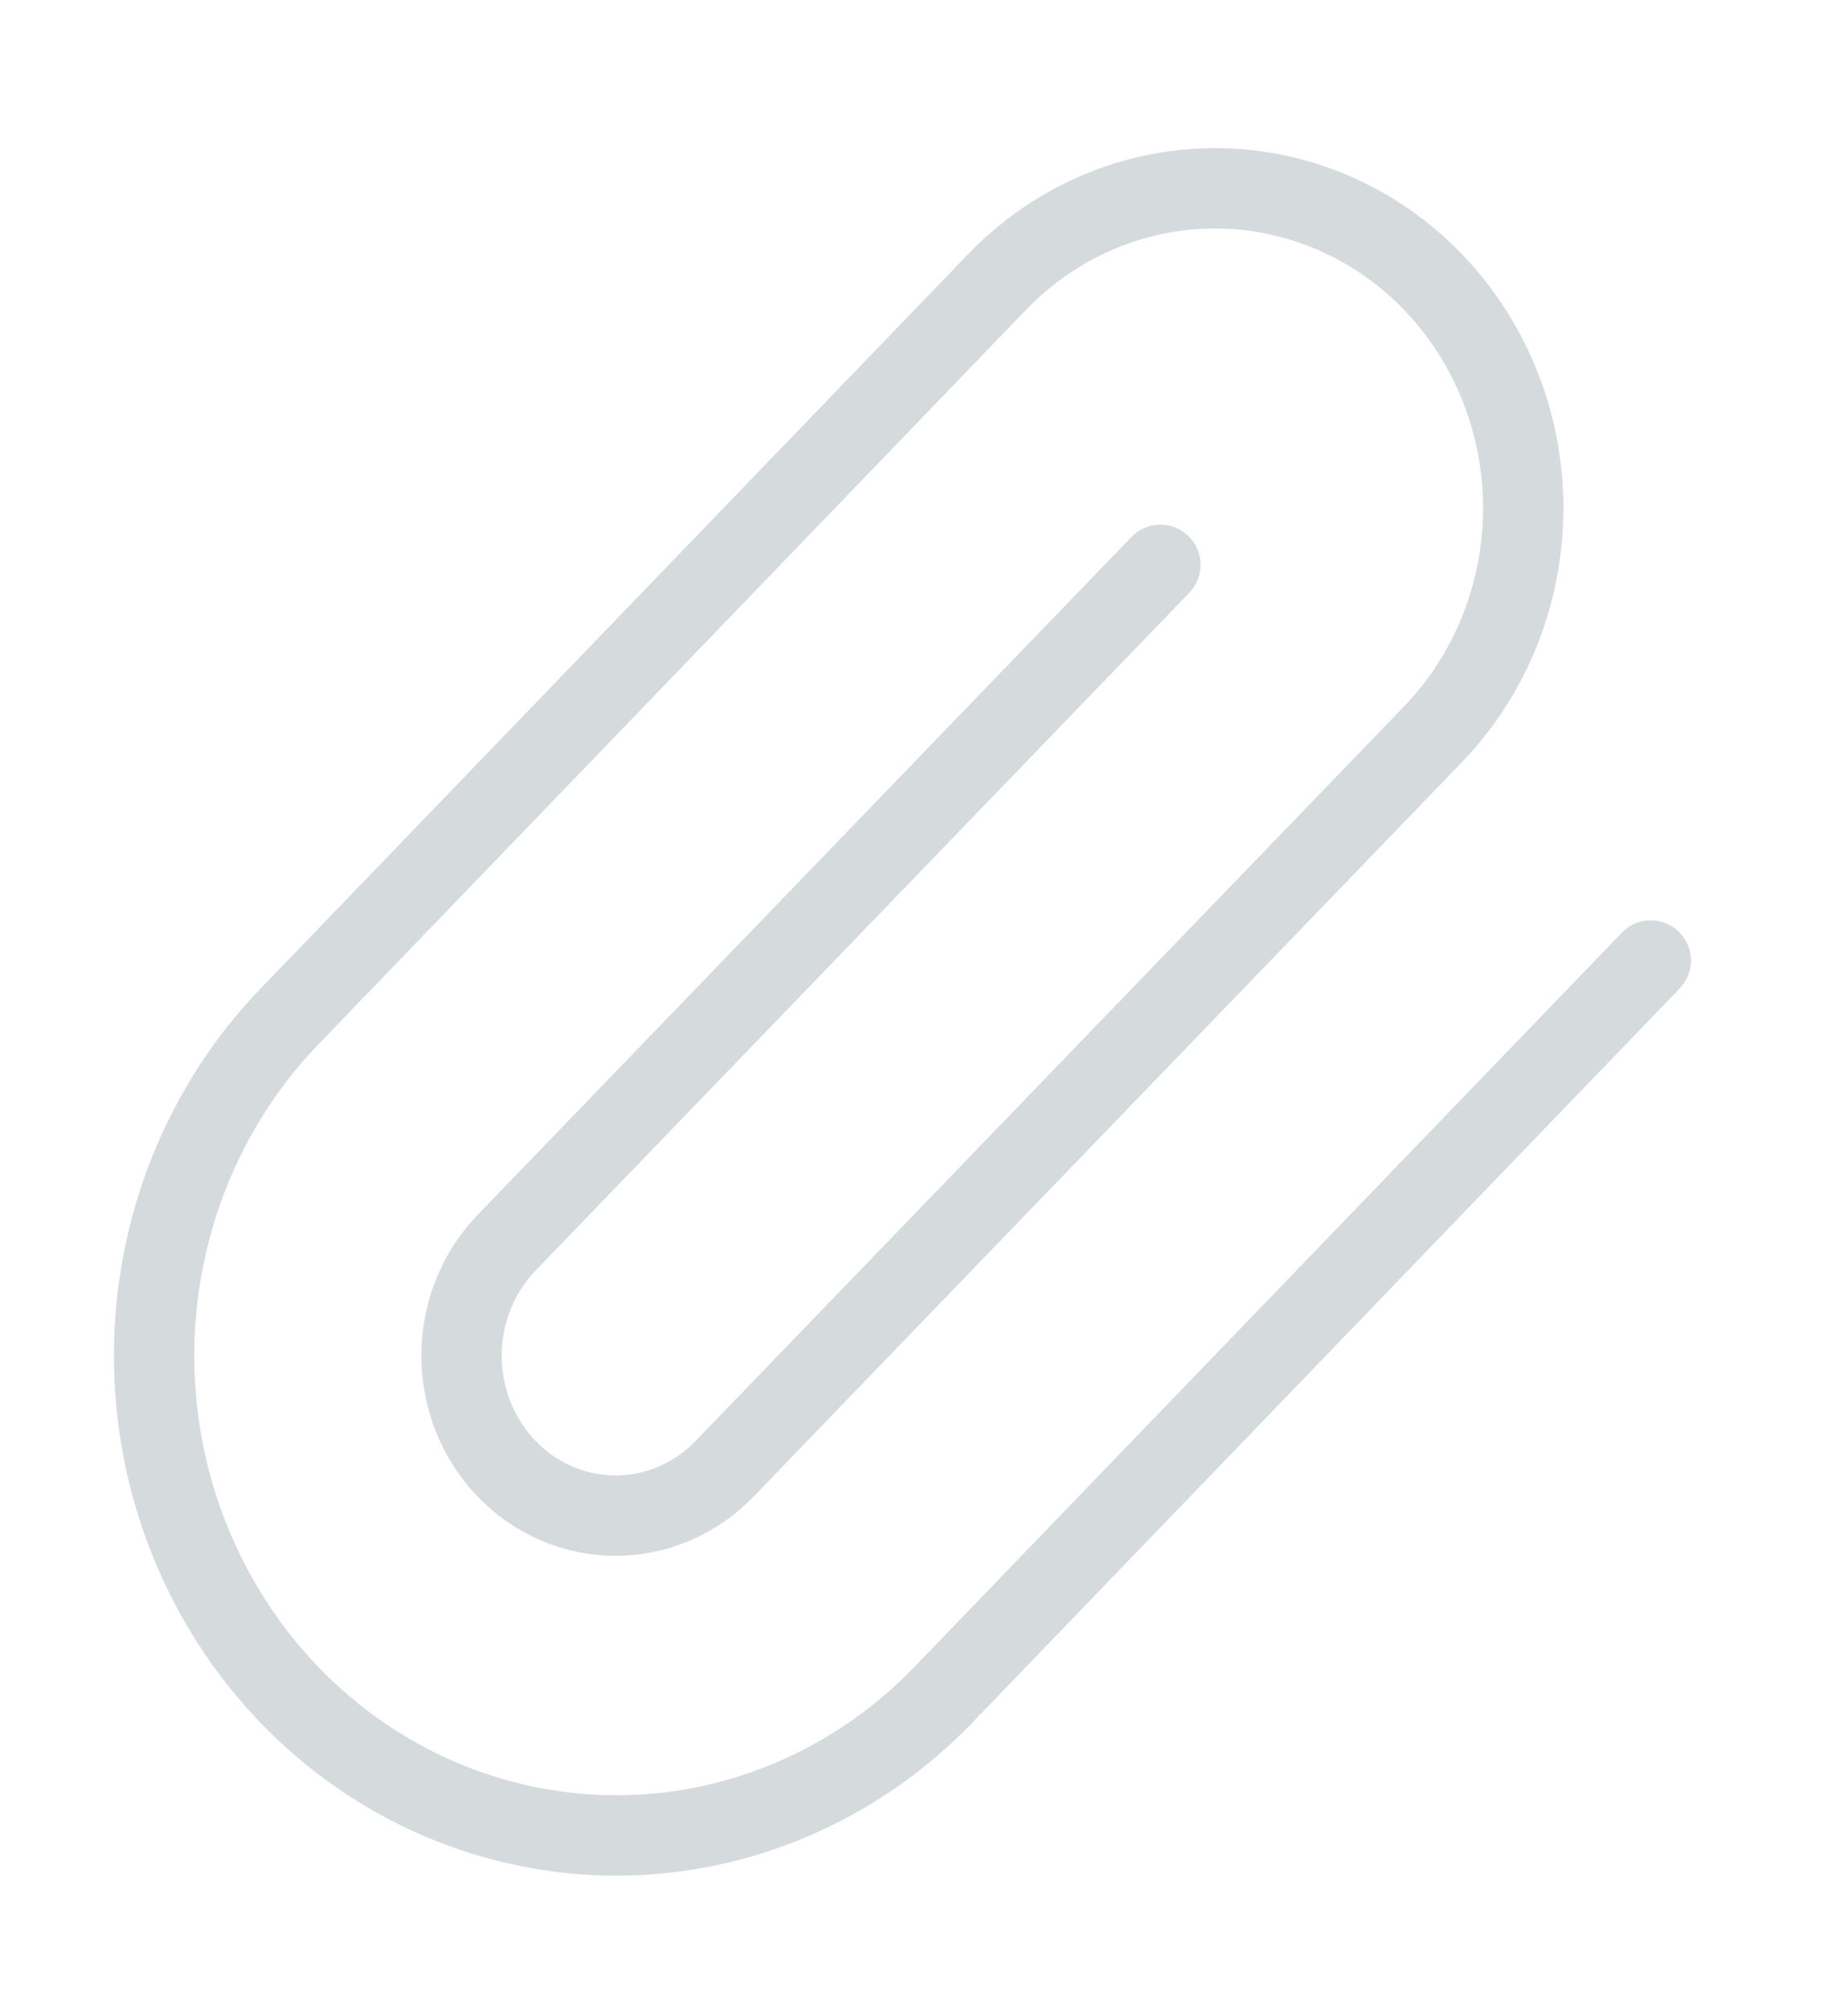 <svg xmlns="http://www.w3.org/2000/svg" width="23" height="25" viewBox="0 0 23 25" fill="none">
  <path d="M20.546 11.951L11.739 21.089C10.66 22.208 9.197 22.837 7.671 22.837C6.145 22.837 4.682 22.208 3.603 21.089C2.524 19.969 1.918 18.451 1.918 16.868C1.918 15.285 2.524 13.766 3.603 12.647L12.41 3.508C13.129 2.762 14.105 2.343 15.122 2.343C16.139 2.343 17.115 2.762 17.834 3.508C18.554 4.255 18.958 5.267 18.958 6.322C18.958 7.378 18.554 8.39 17.834 9.137L9.018 18.275C8.658 18.648 8.17 18.858 7.662 18.858C7.153 18.858 6.665 18.648 6.306 18.275C5.946 17.902 5.744 17.395 5.744 16.868C5.744 16.34 5.946 15.834 6.306 15.461L14.442 7.028" stroke="#D5DADD" stroke-linecap="round" stroke-linejoin="round"/>
</svg>